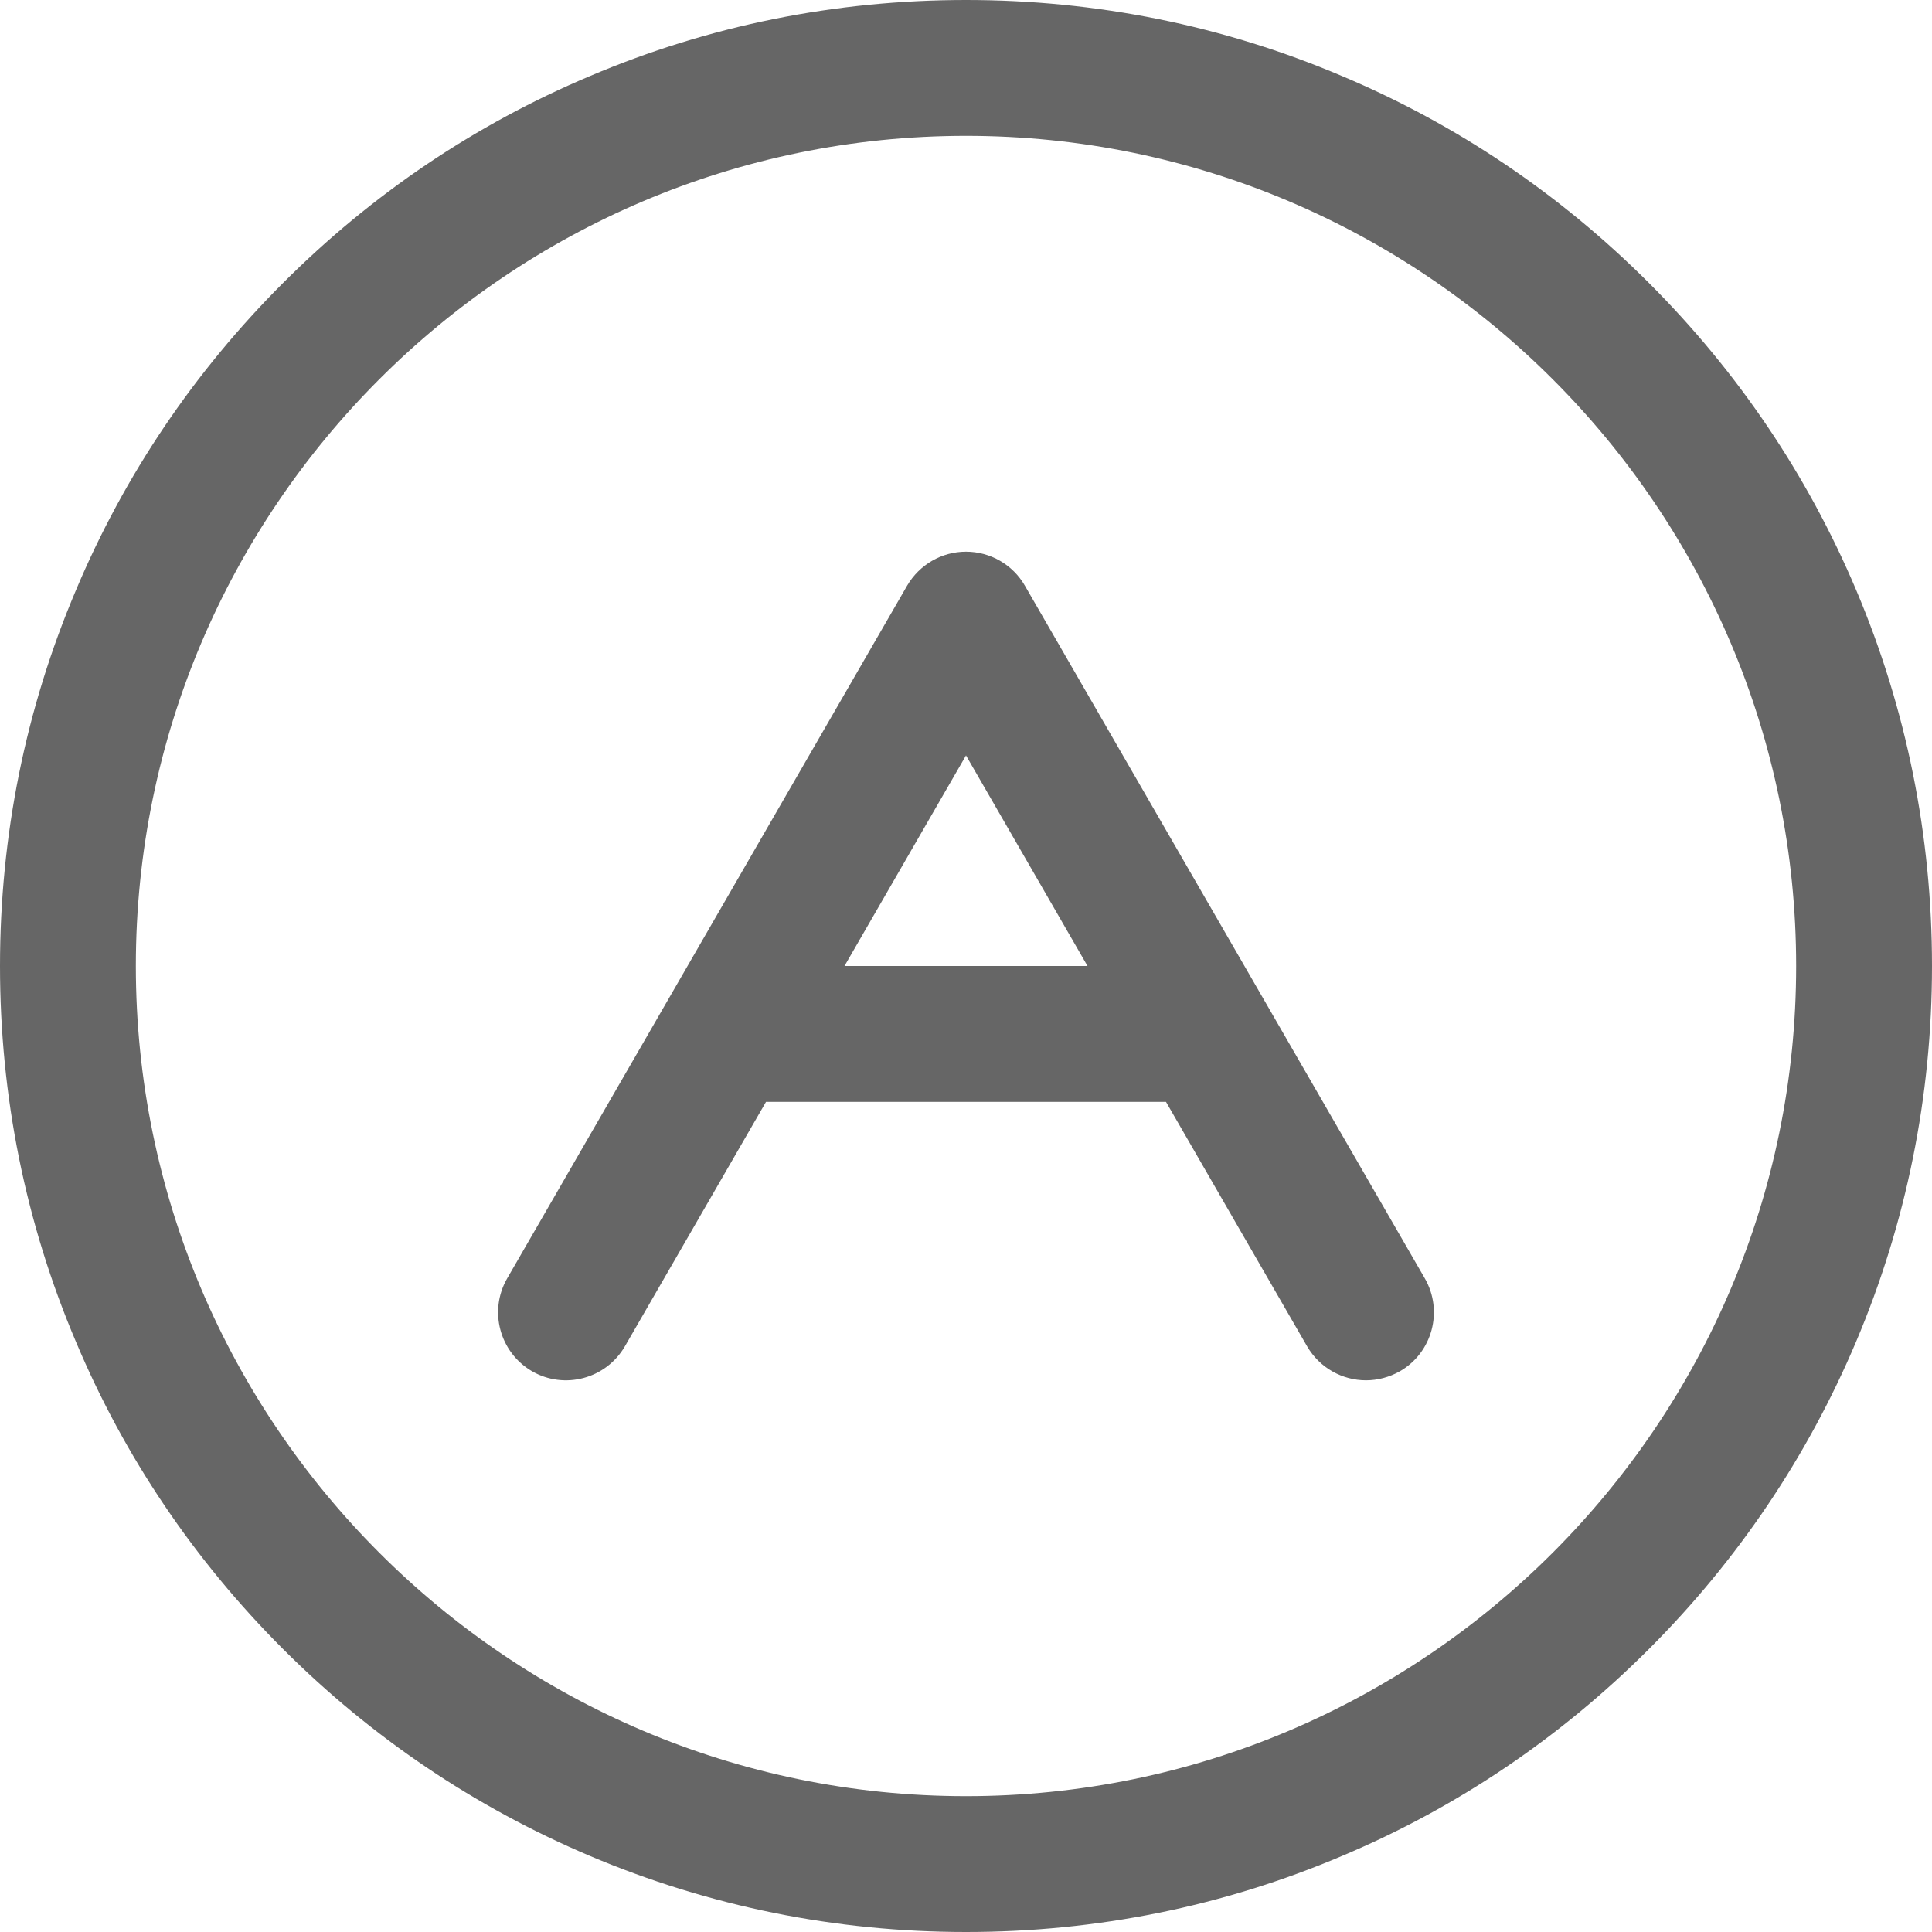 <?xml version="1.0" standalone="no"?><!DOCTYPE svg PUBLIC "-//W3C//DTD SVG 1.1//EN" "http://www.w3.org/Graphics/SVG/1.1/DTD/svg11.dtd"><svg t="1636550887113" class="icon" viewBox="0 0 1024 1024" version="1.1" xmlns="http://www.w3.org/2000/svg" p-id="4647" xmlns:xlink="http://www.w3.org/1999/xlink" width="81" height="81"><defs><style type="text/css"></style></defs><path d="M983.8 312.7C958 251.7 921 197 874 150c-47-47-101.7-84-162.7-109.7C648.2 13.5 581.1 0 512 0S375.8 13.5 312.7 40.3C251.7 66 197 103 150 150c-47 47-84 101.7-109.7 162.7C13.5 375.8 0 442.9 0 512s13.5 136.2 40.3 199.3C66 772.3 103 827 150 874c47 47 101.8 83.9 162.7 109.7 63.1 26.7 130.2 40.3 199.3 40.3s136.2-13.5 199.3-40.3C772.3 958 827 921 874 874c47-47 83.9-101.8 109.7-162.7 26.7-63.1 40.3-130.2 40.3-199.3s-13.5-136.2-40.2-199.3zM512 952C269.4 952 72 754.6 72 512S269.4 72 512 72s440 197.4 440 440-197.4 440-440 440z" p-id="4648" fill="#666666"></path><path d="M543.2 310.4c-6.4-11.1-18.3-18-31.2-18s-24.7 6.9-31.2 18l-212 367.2c-9.9 17.2-4 39.2 13.2 49.2 17.2 9.9 39.2 4 49.2-13.2L406 584h212l74.8 129.6c6.7 11.5 18.8 18 31.2 18 6.1 0 12.3-1.6 18-4.8 17.2-9.9 23.1-32 13.2-49.2l-212-367.2zM447.6 512L512 400.4 576.4 512H447.6z" p-id="4649" fill="#666666"></path></svg>